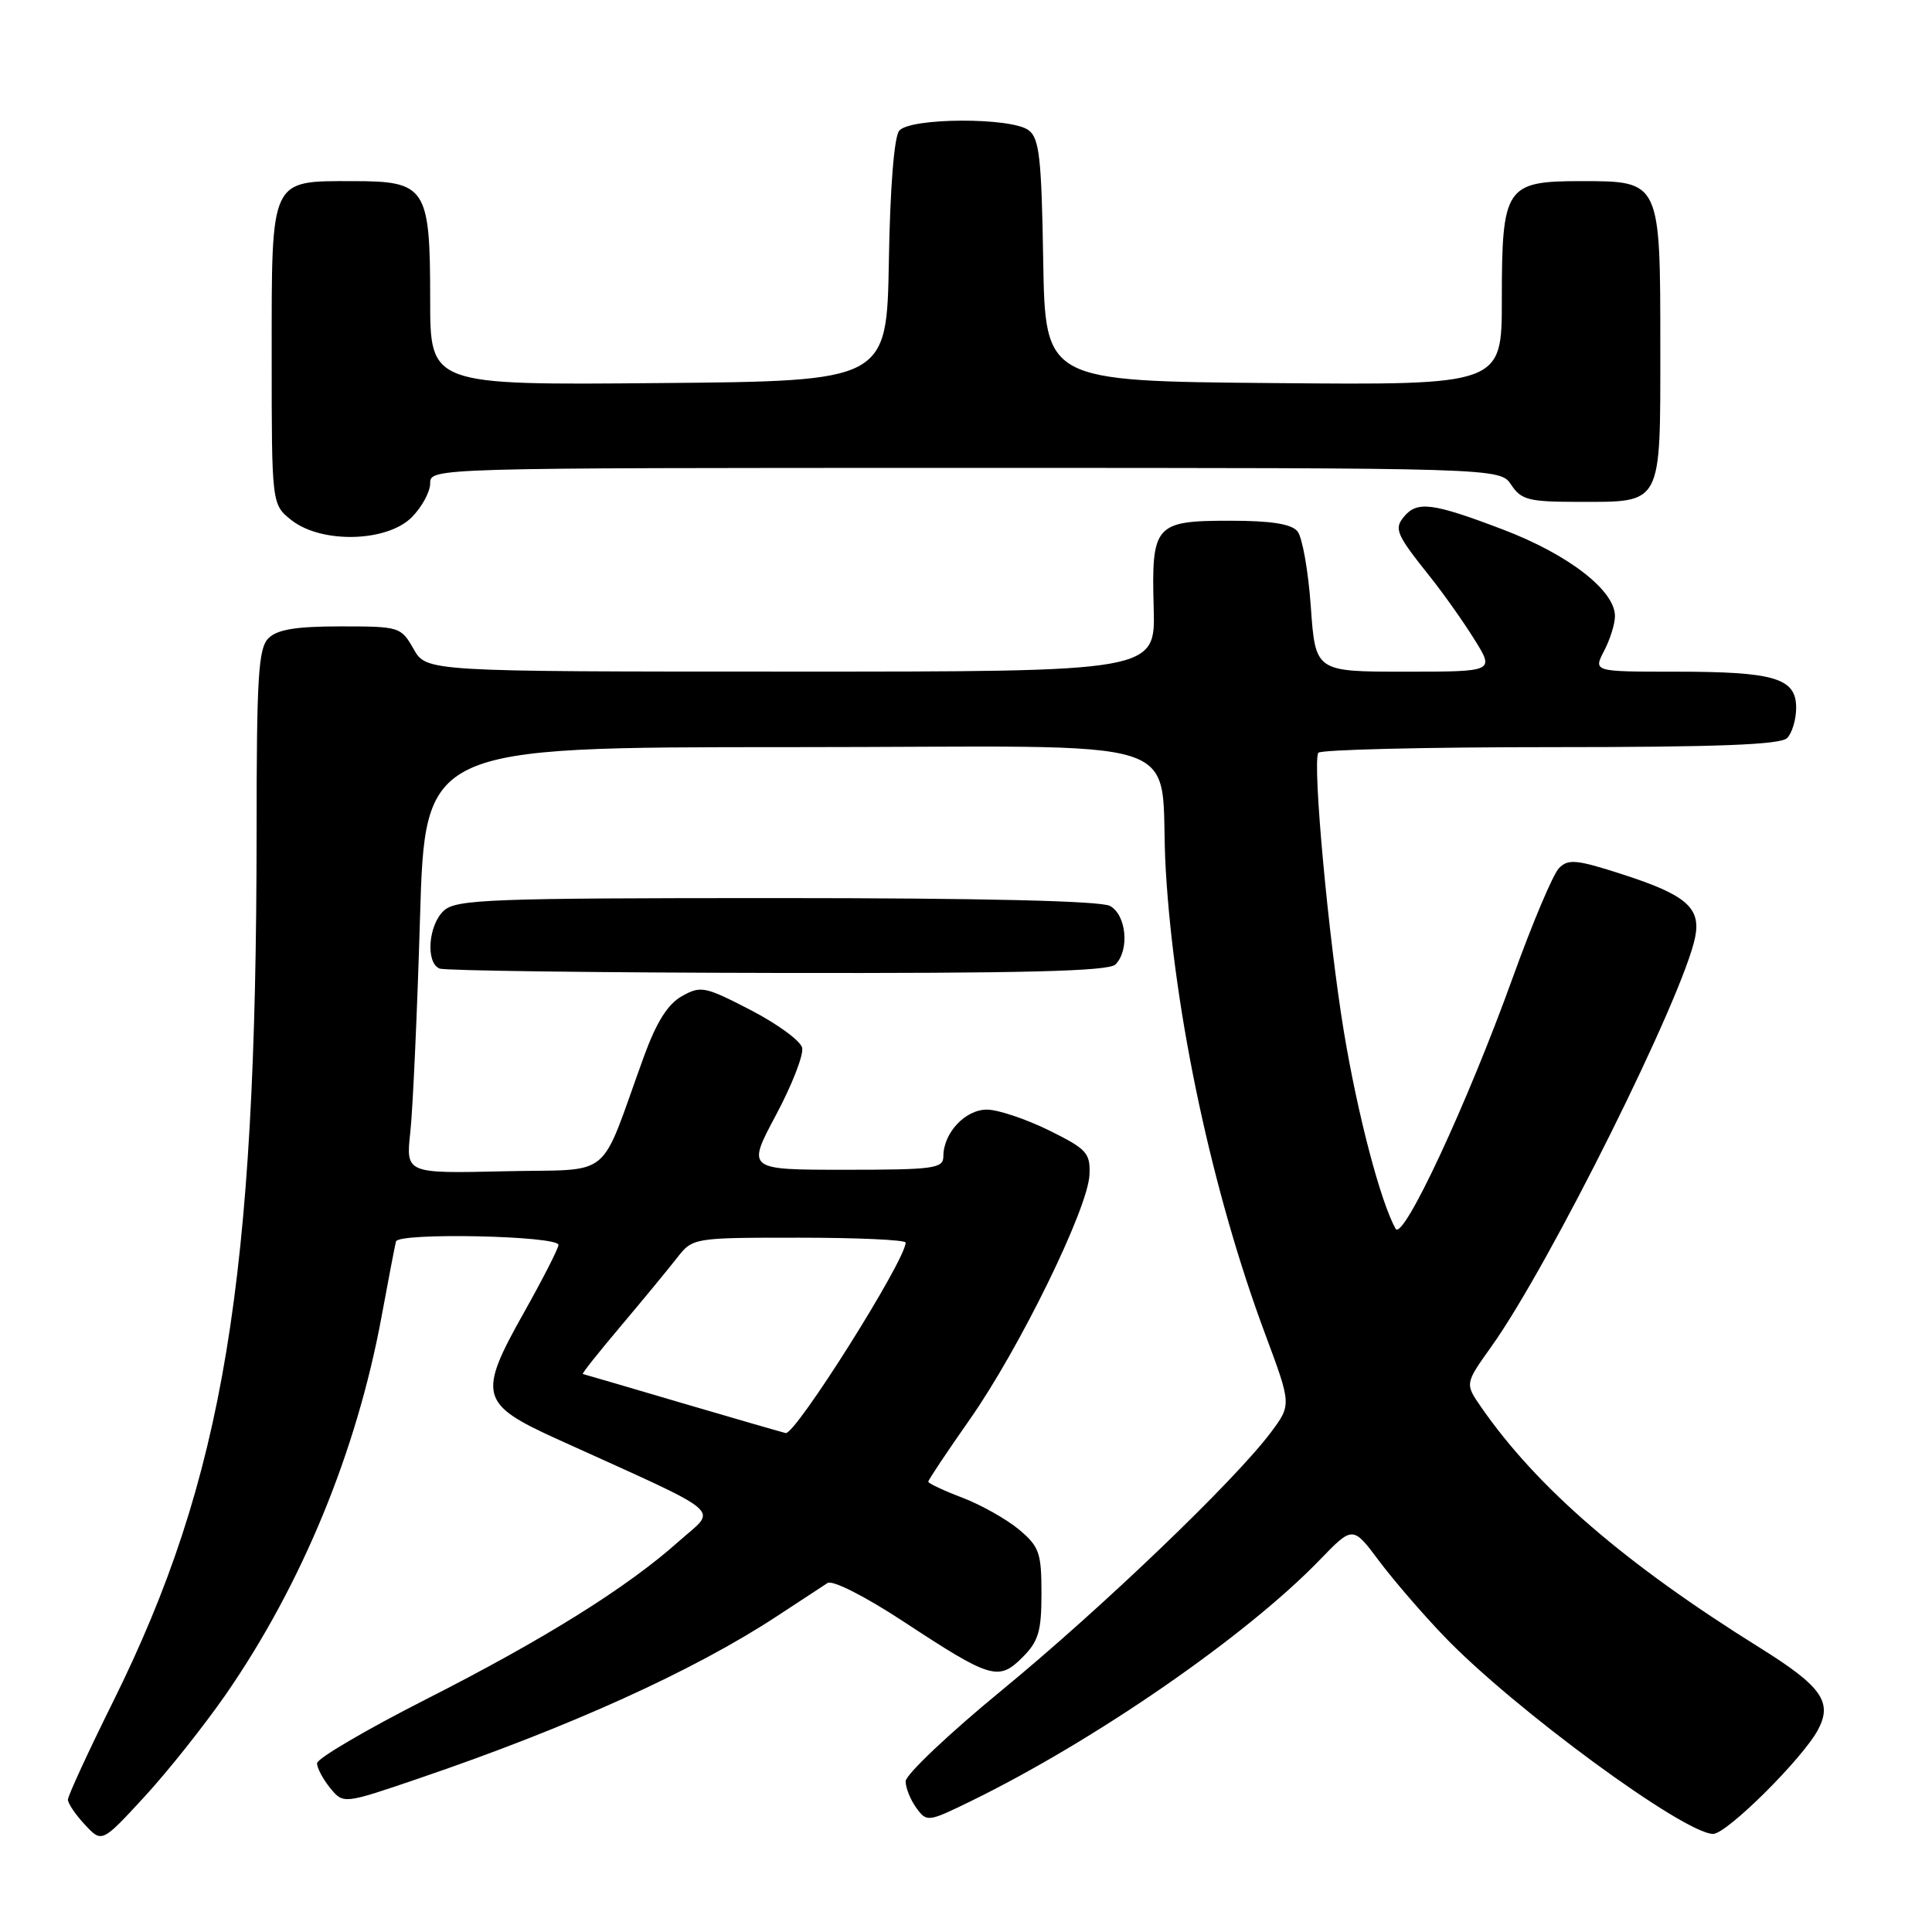 <?xml version="1.0" encoding="UTF-8" standalone="no"?>
<!DOCTYPE svg PUBLIC "-//W3C//DTD SVG 1.1//EN" "http://www.w3.org/Graphics/SVG/1.1/DTD/svg11.dtd" >
<svg xmlns="http://www.w3.org/2000/svg" xmlns:xlink="http://www.w3.org/1999/xlink" version="1.1" viewBox="0 0 256 256">
 <g >
 <path fill="currentColor"
d=" M 29.93 224.51 C 40.00 209.95 47.26 192.32 50.55 174.50 C 51.46 169.55 52.33 165.05 52.47 164.50 C 52.80 163.29 74.00 163.74 74.00 164.96 C 74.00 165.41 71.93 169.46 69.41 173.95 C 63.28 184.84 63.60 186.04 73.79 190.67 C 96.68 201.06 95.04 199.69 90.00 204.19 C 83.14 210.33 72.16 217.19 56.36 225.21 C 48.48 229.22 42.02 233.01 42.01 233.64 C 42.01 234.27 42.79 235.74 43.75 236.92 C 45.50 239.06 45.50 239.06 55.50 235.65 C 75.52 228.83 91.97 221.37 103.00 214.12 C 106.03 212.13 109.02 210.17 109.65 209.76 C 110.31 209.33 114.59 211.50 119.76 214.89 C 131.29 222.47 132.32 222.77 135.48 219.61 C 137.61 217.48 138.00 216.17 138.00 211.13 C 138.00 205.76 137.71 204.93 135.04 202.69 C 133.41 201.32 130.04 199.42 127.54 198.46 C 125.04 197.51 123.00 196.55 123.00 196.33 C 123.00 196.11 125.48 192.39 128.51 188.07 C 135.10 178.67 144.16 160.14 144.36 155.68 C 144.49 152.78 144.02 152.26 139.00 149.78 C 135.97 148.29 132.29 147.05 130.81 147.03 C 127.92 147.00 125.00 150.11 125.00 153.22 C 125.00 154.83 123.79 155.00 111.97 155.00 C 98.95 155.00 98.95 155.00 102.82 147.75 C 104.95 143.76 106.51 139.75 106.29 138.83 C 106.07 137.91 102.99 135.66 99.45 133.83 C 93.40 130.70 92.85 130.59 90.35 132.00 C 88.48 133.05 86.98 135.44 85.32 140.00 C 79.23 156.75 81.54 154.85 66.82 155.20 C 53.77 155.50 53.77 155.50 54.37 150.00 C 54.70 146.97 55.28 134.26 55.65 121.75 C 56.32 99.00 56.32 99.00 104.61 99.00 C 159.95 99.00 153.39 96.86 154.47 115.28 C 155.60 134.48 160.65 158.04 167.66 176.82 C 171.13 186.14 171.13 186.14 168.38 189.82 C 163.59 196.21 145.96 213.11 132.74 223.97 C 125.73 229.73 120.00 235.16 120.00 236.03 C 120.00 236.90 120.64 238.49 121.42 239.56 C 122.81 241.46 122.96 241.44 128.67 238.65 C 145.11 230.61 165.14 216.77 174.87 206.70 C 179.25 202.17 179.25 202.17 182.74 206.84 C 184.66 209.40 188.54 213.90 191.37 216.84 C 200.55 226.41 223.16 243.00 227.00 243.00 C 228.81 243.00 238.84 233.04 240.89 229.21 C 242.86 225.53 241.38 223.45 233.21 218.35 C 215.34 207.22 203.65 197.13 196.24 186.42 C 194.11 183.34 194.11 183.34 197.62 178.42 C 205.33 167.62 223.05 132.01 224.62 124.17 C 225.39 120.28 223.41 118.57 214.97 115.85 C 208.86 113.88 207.79 113.78 206.56 115.05 C 205.78 115.85 203.04 122.35 200.46 129.50 C 194.42 146.27 185.89 164.56 184.92 162.81 C 182.90 159.16 179.90 147.71 178.08 136.76 C 176.02 124.30 173.89 101.12 174.68 99.75 C 174.92 99.34 188.73 99.00 205.36 99.00 C 227.55 99.00 235.92 98.68 236.80 97.80 C 237.46 97.14 238.00 95.33 238.00 93.78 C 238.00 89.85 235.15 89.00 221.99 89.00 C 211.12 89.00 211.12 89.00 212.55 86.25 C 213.34 84.74 213.99 82.67 213.99 81.65 C 214.01 78.25 207.83 73.47 199.16 70.17 C 189.83 66.62 187.78 66.35 186.04 68.46 C 184.69 70.08 184.99 70.79 189.55 76.50 C 191.30 78.70 193.93 82.41 195.38 84.75 C 198.03 89.00 198.03 89.00 186.16 89.00 C 174.30 89.00 174.30 89.00 173.69 80.40 C 173.36 75.67 172.56 71.17 171.92 70.40 C 171.10 69.42 168.43 69.00 163.00 69.00 C 153.01 69.00 152.56 69.51 152.87 80.57 C 153.10 89.00 153.10 89.00 104.80 88.99 C 56.50 88.99 56.50 88.99 54.80 85.99 C 53.13 83.06 52.93 83.00 45.12 83.00 C 39.20 83.00 36.74 83.41 35.57 84.57 C 34.23 85.91 34.00 89.68 34.00 110.32 C 33.98 169.74 29.66 195.88 14.96 225.53 C 11.68 232.14 9.00 237.96 9.00 238.46 C 9.00 238.96 10.01 240.46 11.25 241.78 C 13.50 244.20 13.50 244.20 19.13 238.09 C 22.22 234.74 27.08 228.62 29.93 224.51 Z  M 147.80 127.80 C 149.70 125.90 149.26 121.21 147.07 120.04 C 145.82 119.37 130.10 119.00 102.89 119.00 C 65.00 119.00 60.47 119.17 58.83 120.65 C 56.75 122.54 56.37 127.58 58.25 128.34 C 58.94 128.62 79.10 128.88 103.05 128.92 C 135.68 128.98 146.90 128.70 147.80 127.80 Z  M 54.55 68.55 C 55.90 67.20 57.00 65.17 57.00 64.05 C 57.00 62.00 57.14 62.00 127.88 62.00 C 198.76 62.00 198.76 62.00 200.25 64.25 C 201.58 66.25 202.58 66.50 209.22 66.50 C 220.32 66.50 220.00 67.10 220.00 46.10 C 220.00 23.94 220.03 24.00 209.50 24.00 C 199.49 24.00 199.00 24.74 199.00 39.74 C 199.00 51.03 199.00 51.03 168.75 50.76 C 138.50 50.50 138.50 50.50 138.23 34.50 C 138.01 20.90 137.72 18.31 136.29 17.25 C 133.98 15.53 120.59 15.58 119.15 17.32 C 118.48 18.12 117.94 24.90 117.78 34.57 C 117.50 50.50 117.50 50.50 87.25 50.76 C 57.00 51.03 57.00 51.03 57.00 39.74 C 57.00 24.82 56.47 24.00 46.77 24.00 C 35.73 24.00 36.00 23.43 36.00 47.08 C 36.00 66.85 36.00 66.85 38.63 68.93 C 42.61 72.05 51.25 71.84 54.55 68.55 Z  M 90.50 185.95 C 83.35 183.84 77.38 182.09 77.22 182.06 C 77.07 182.03 79.32 179.19 82.23 175.75 C 85.13 172.31 88.47 168.26 89.65 166.75 C 91.79 164.00 91.79 164.00 105.89 164.00 C 113.65 164.00 120.00 164.29 120.00 164.65 C 120.00 166.98 105.41 190.13 104.11 189.89 C 103.77 189.82 97.65 188.05 90.50 185.95 Z "/>
</g>
</svg>